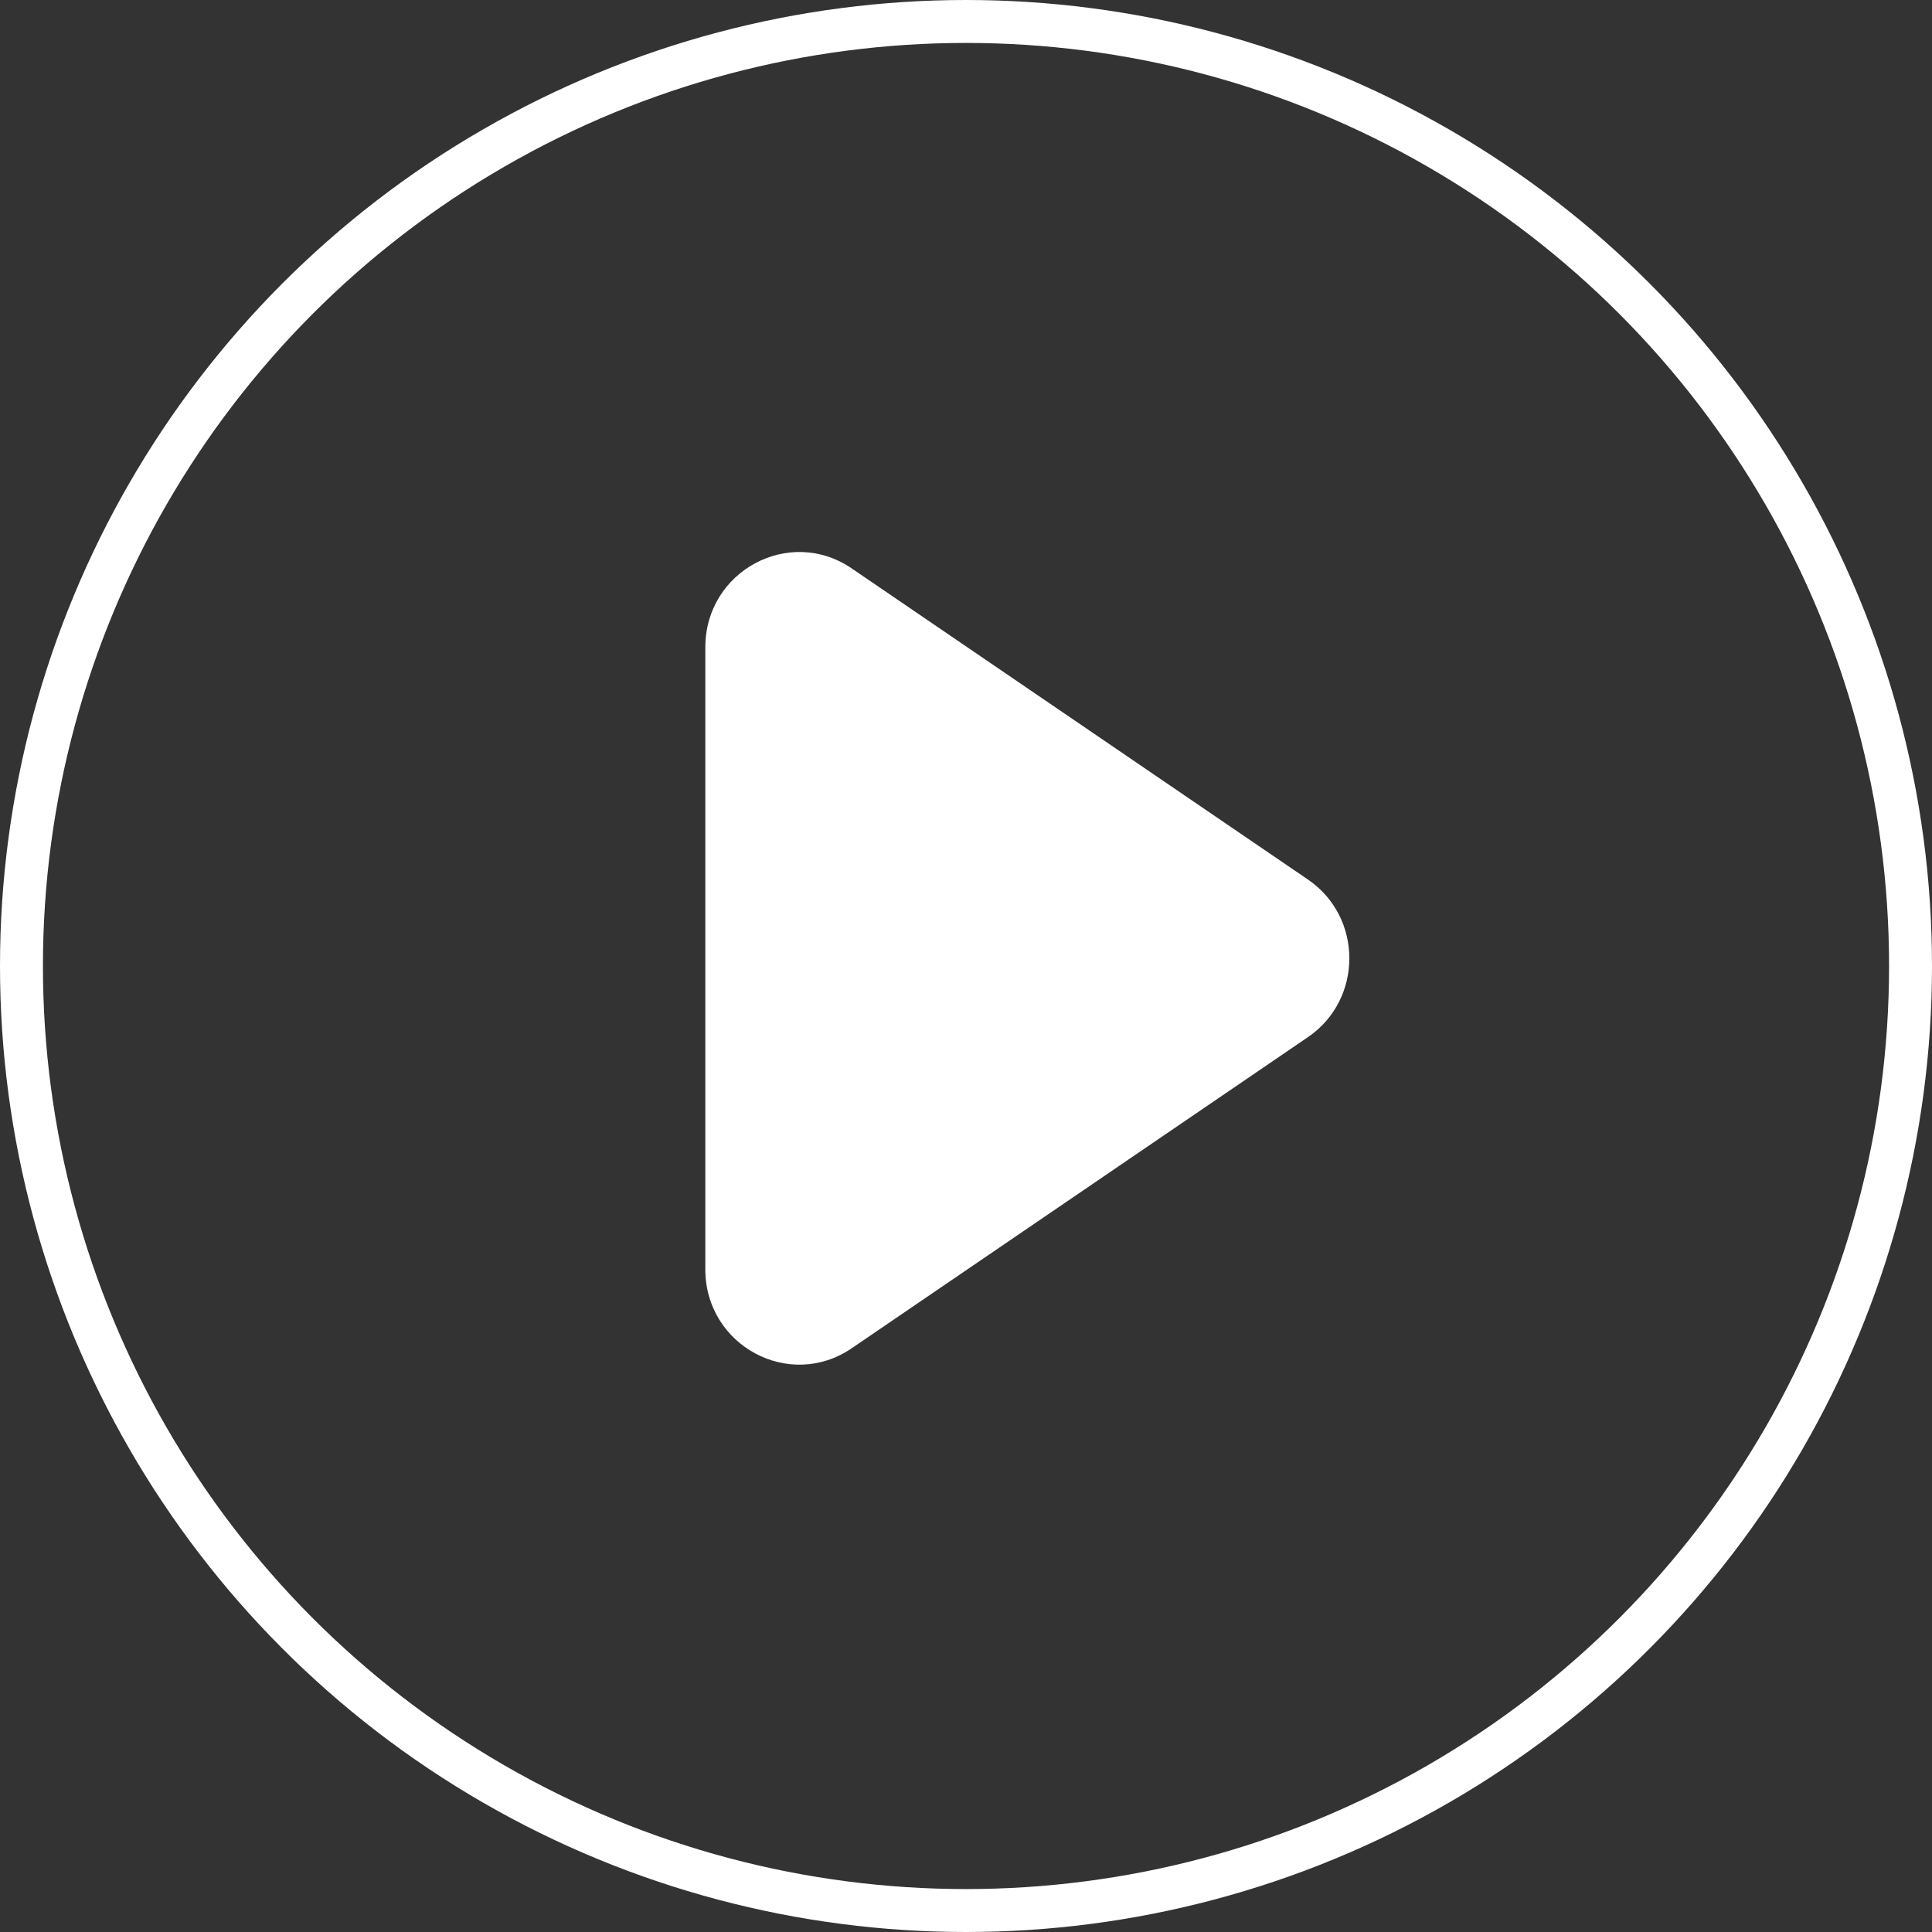 <svg width="90" height="90" viewBox="0 0 90 90" fill="none" xmlns="http://www.w3.org/2000/svg">
<rect x="0" y="0" width="90" height="90" fill="#333333" stroke="none"/>
<circle cx="45" cy="45" r="44" stroke="white" stroke-width="2"/>
<path d="M60.927 40.971C63.501 42.726 63.501 46.56 60.927 48.315L39.673 62.809C36.769 64.789 32.857 62.682 32.857 59.136L32.857 30.149C32.857 26.603 36.769 24.496 39.673 26.477L60.927 40.971Z" fill="white"/>
</svg>
